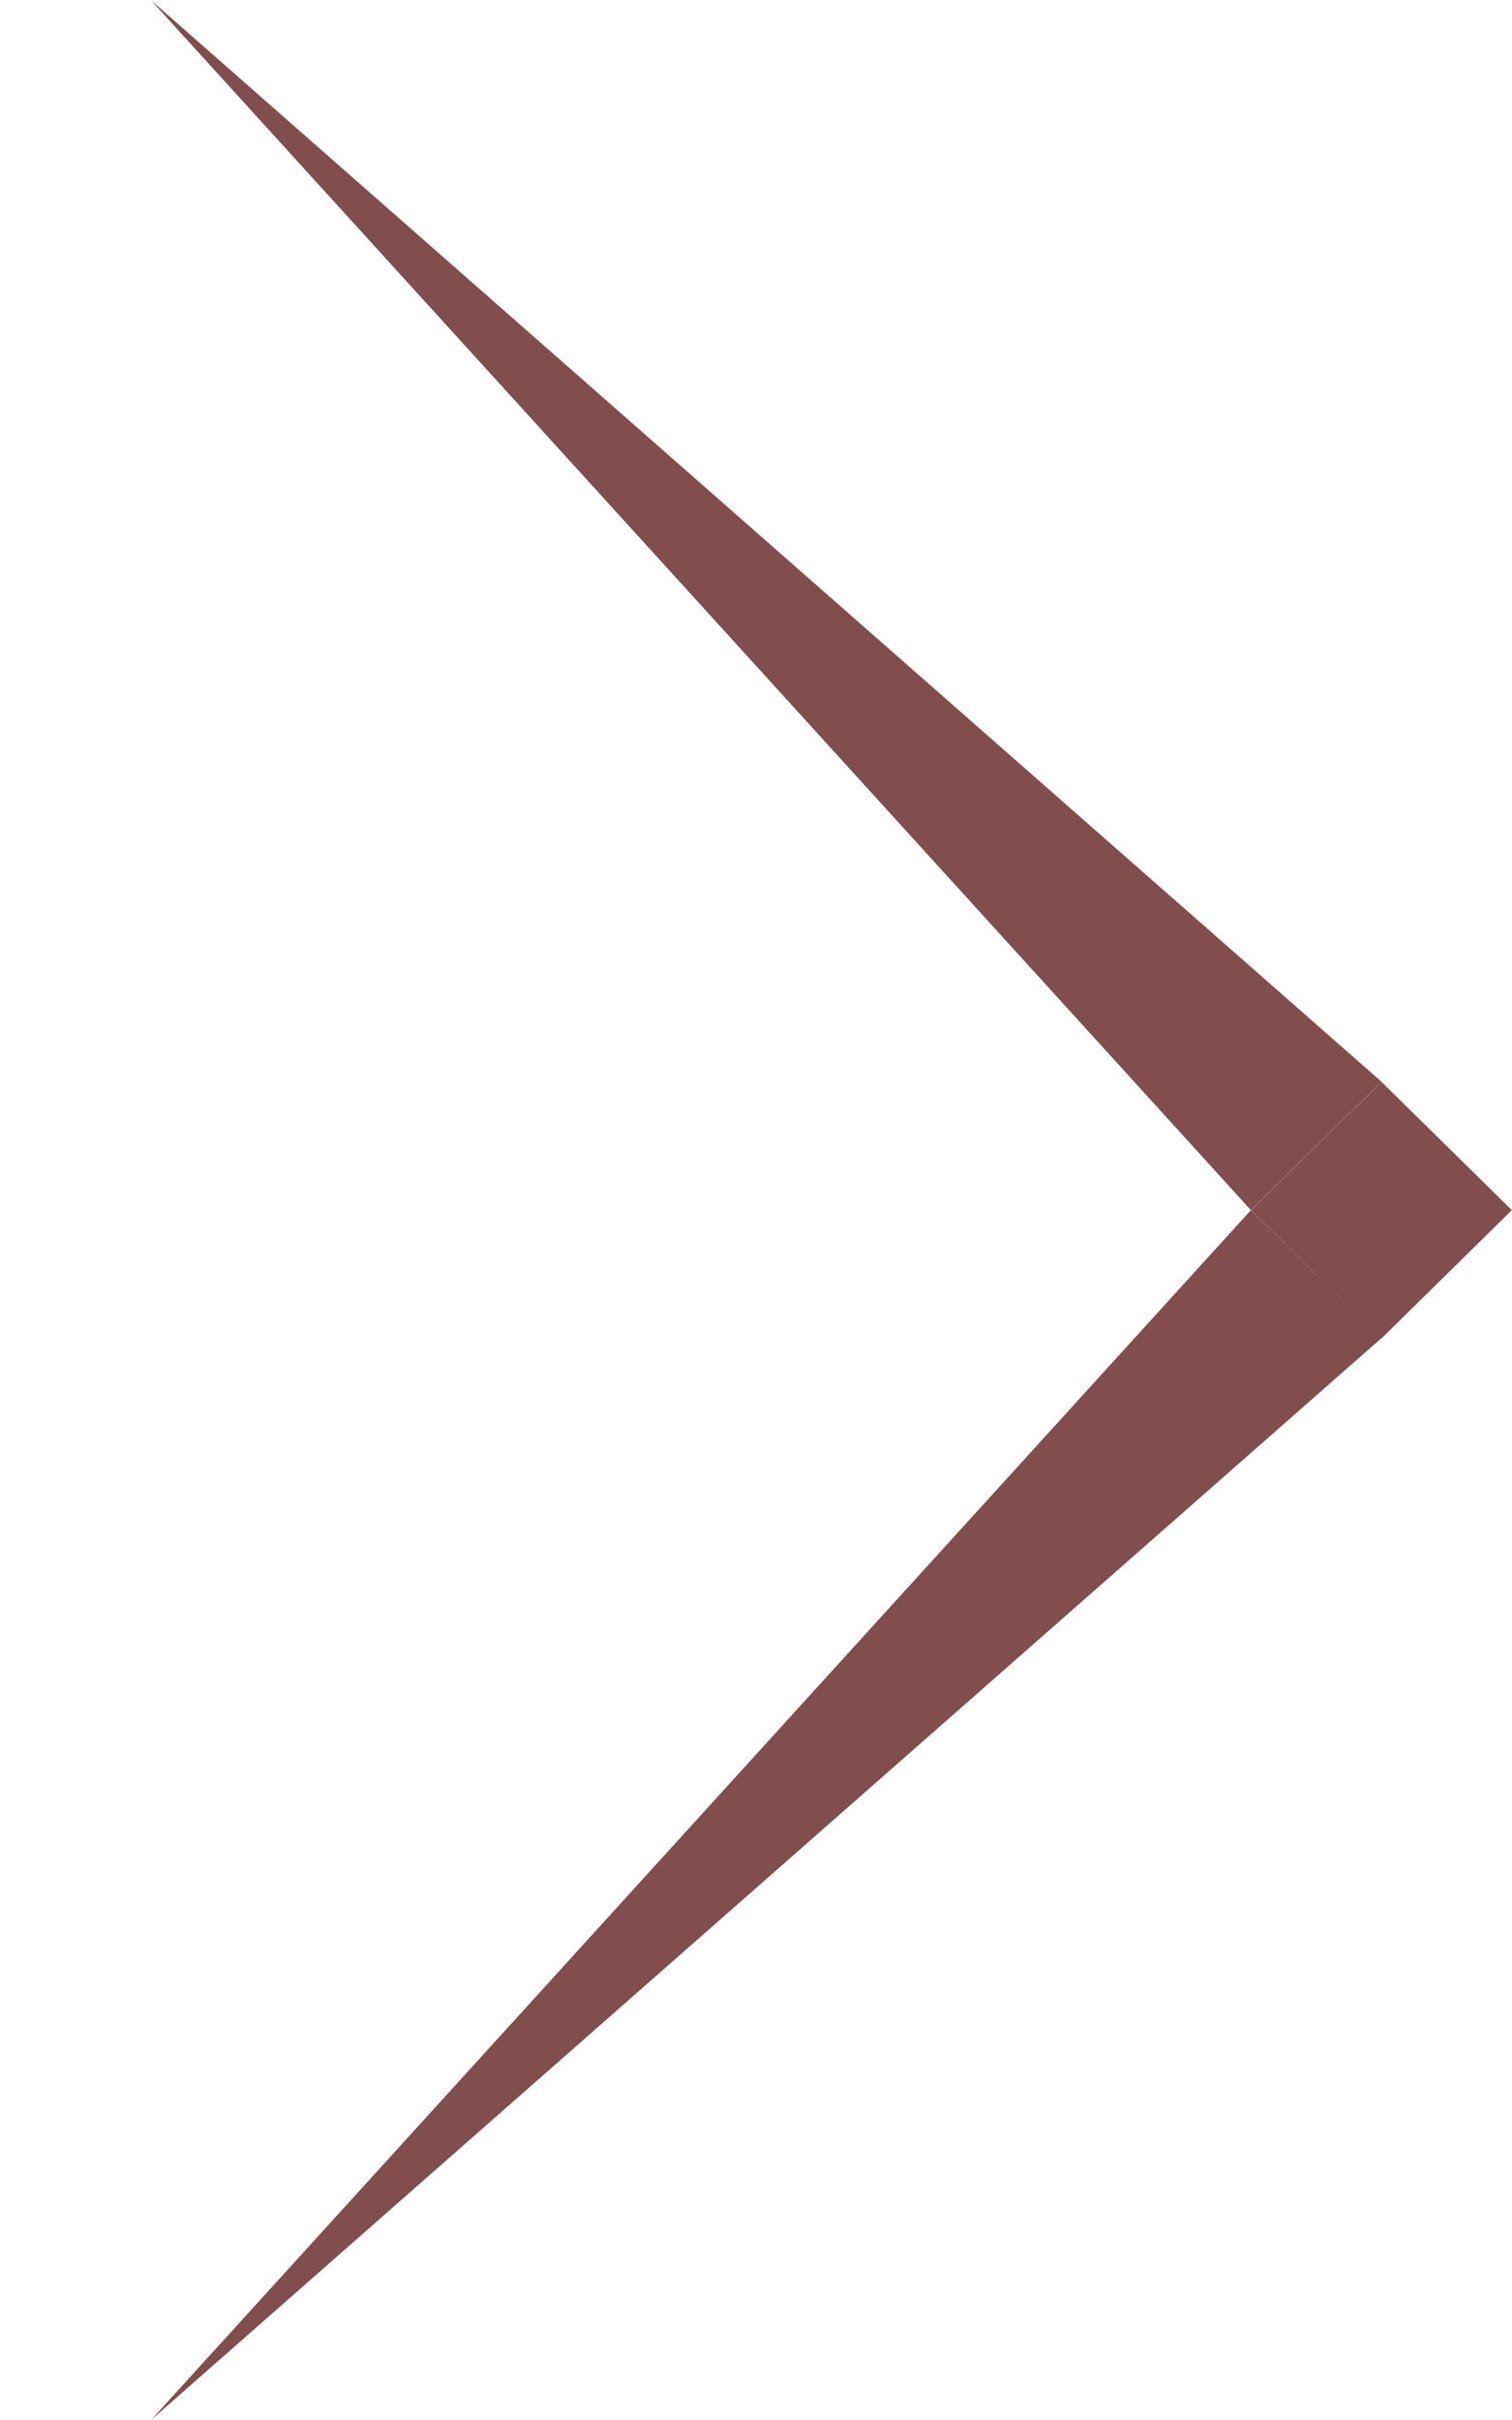 <svg width="10" height="16" viewBox="0 0 10 16" fill="none" xmlns="http://www.w3.org/2000/svg">
<path d="M9.137 8.847L0.999 16L8.273 8.001L9.137 8.847Z" fill="#814D4D"/>
<path d="M8.273 8.001L0.999 0.002L9.137 7.152L8.273 8.001Z" fill="#814D4D"/>
<path d="M8.274 8.001L9.137 8.849L9.999 8.001L9.137 7.153L8.274 8.001Z" fill="#814D4D"/>
</svg>
